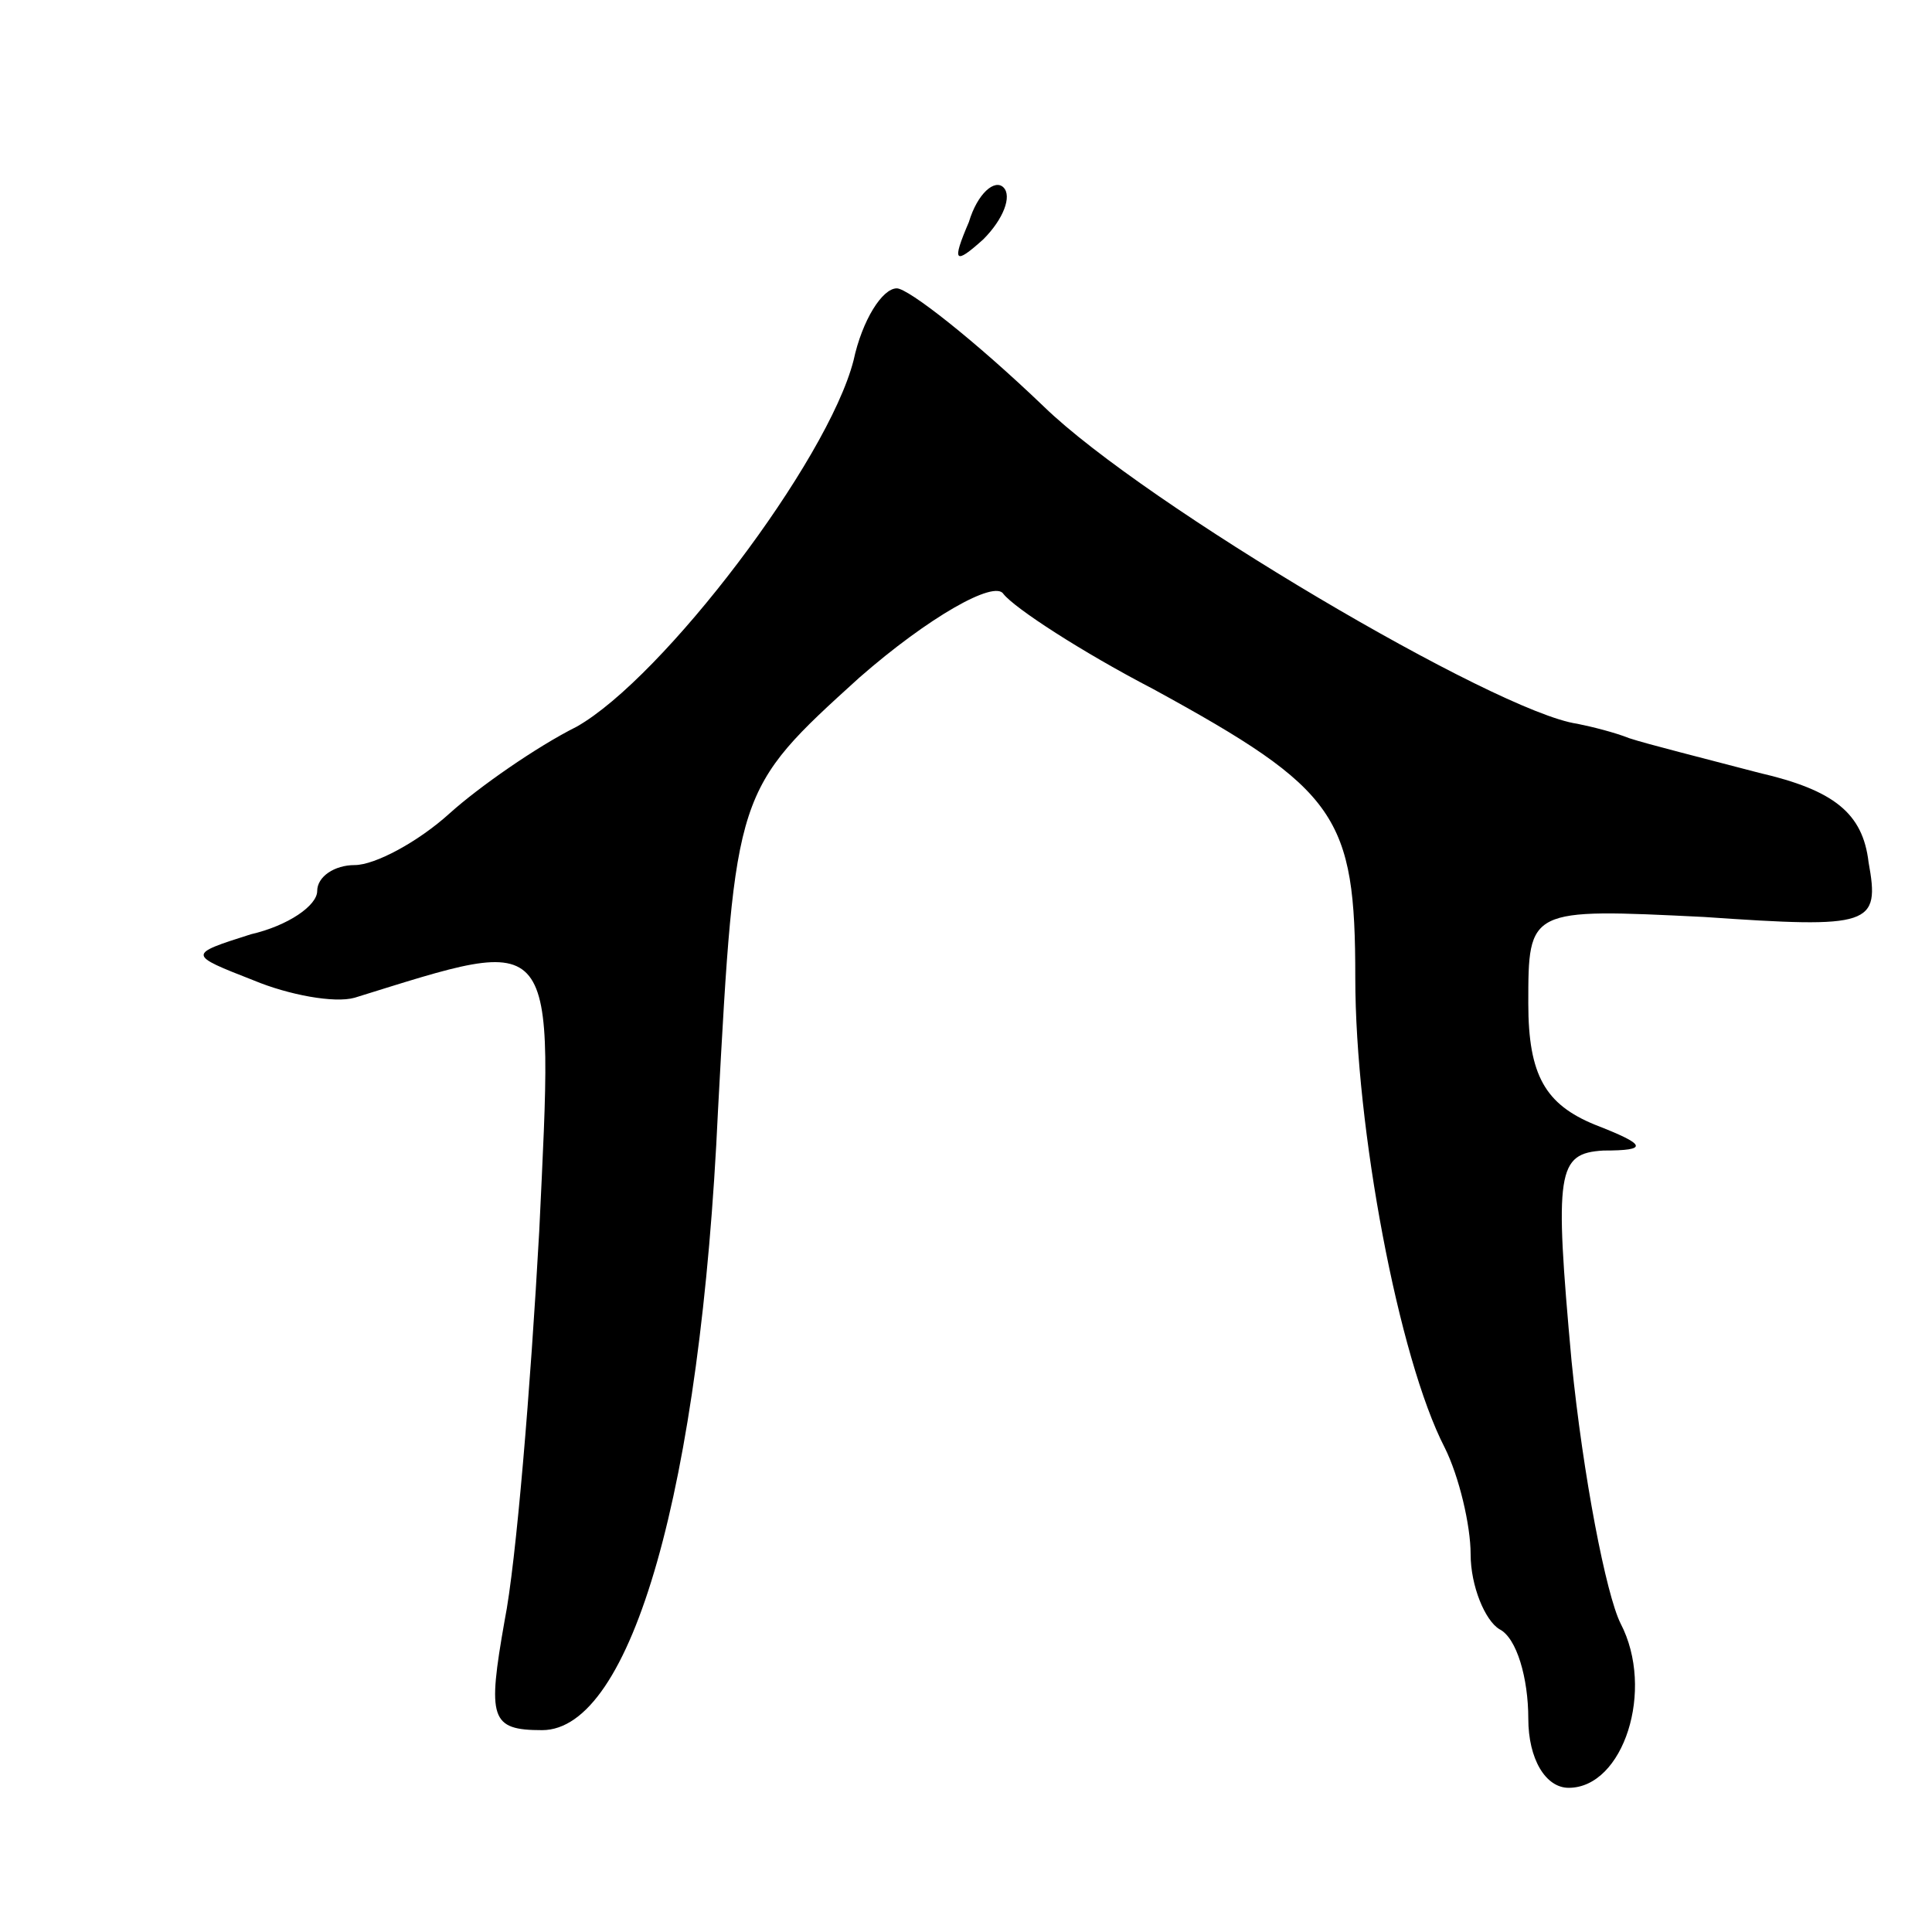 <svg version="1.0" xmlns="http://www.w3.org/2000/svg"
 width="67pt" height="67pt" viewBox="0 0 67 67"
 preserveAspectRatio="xMidYMid meet">
<g transform="translate(0,67) scale(0.1,-0.1)"
fill="#000000" stroke="none">
<path d="M336 593 c-6 -14 -5 -15 5 -6 7 7 10 15 7 18 -3 3 -9 -2 -12 -12z"/>
<path d="M296 545 c-9 -35 -66 -110 -96 -127 -14 -7 -34 -21 -44 -30 -11 -10
-26 -18 -33 -18 -7 0 -13 -4 -13 -9 0 -5 -10 -12 -23 -15 -22 -7 -22 -7 1 -16
12 -5 28 -8 35 -6 71 22 69 25 64 -81 -3 -54 -8 -115 -12 -135 -6 -34 -5 -38
13 -38 31 0 55 84 61 215 6 111 6 111 49 150 24 21 47 34 50 29 4 -5 27 -20
52 -33 64 -35 70 -44 70 -100 0 -52 15 -132 31 -163 5 -10 9 -27 9 -37 0 -11
5 -23 10 -26 6 -3 10 -17 10 -31 0 -14 6 -24 14 -24 19 0 30 34 18 57 -5 10
-13 51 -17 91 -6 66 -5 72 11 73 16 0 15 2 -3 9 -17 7 -23 17 -23 42 0 33 0
33 61 30 58 -4 61 -3 57 19 -2 17 -12 25 -38 31 -19 5 -39 10 -45 12 -5 2 -13
4 -18 5 -28 4 -150 76 -185 110 -24 23 -47 41 -51 41 -5 0 -12 -11 -15 -25z"/>
</g>
</svg>
